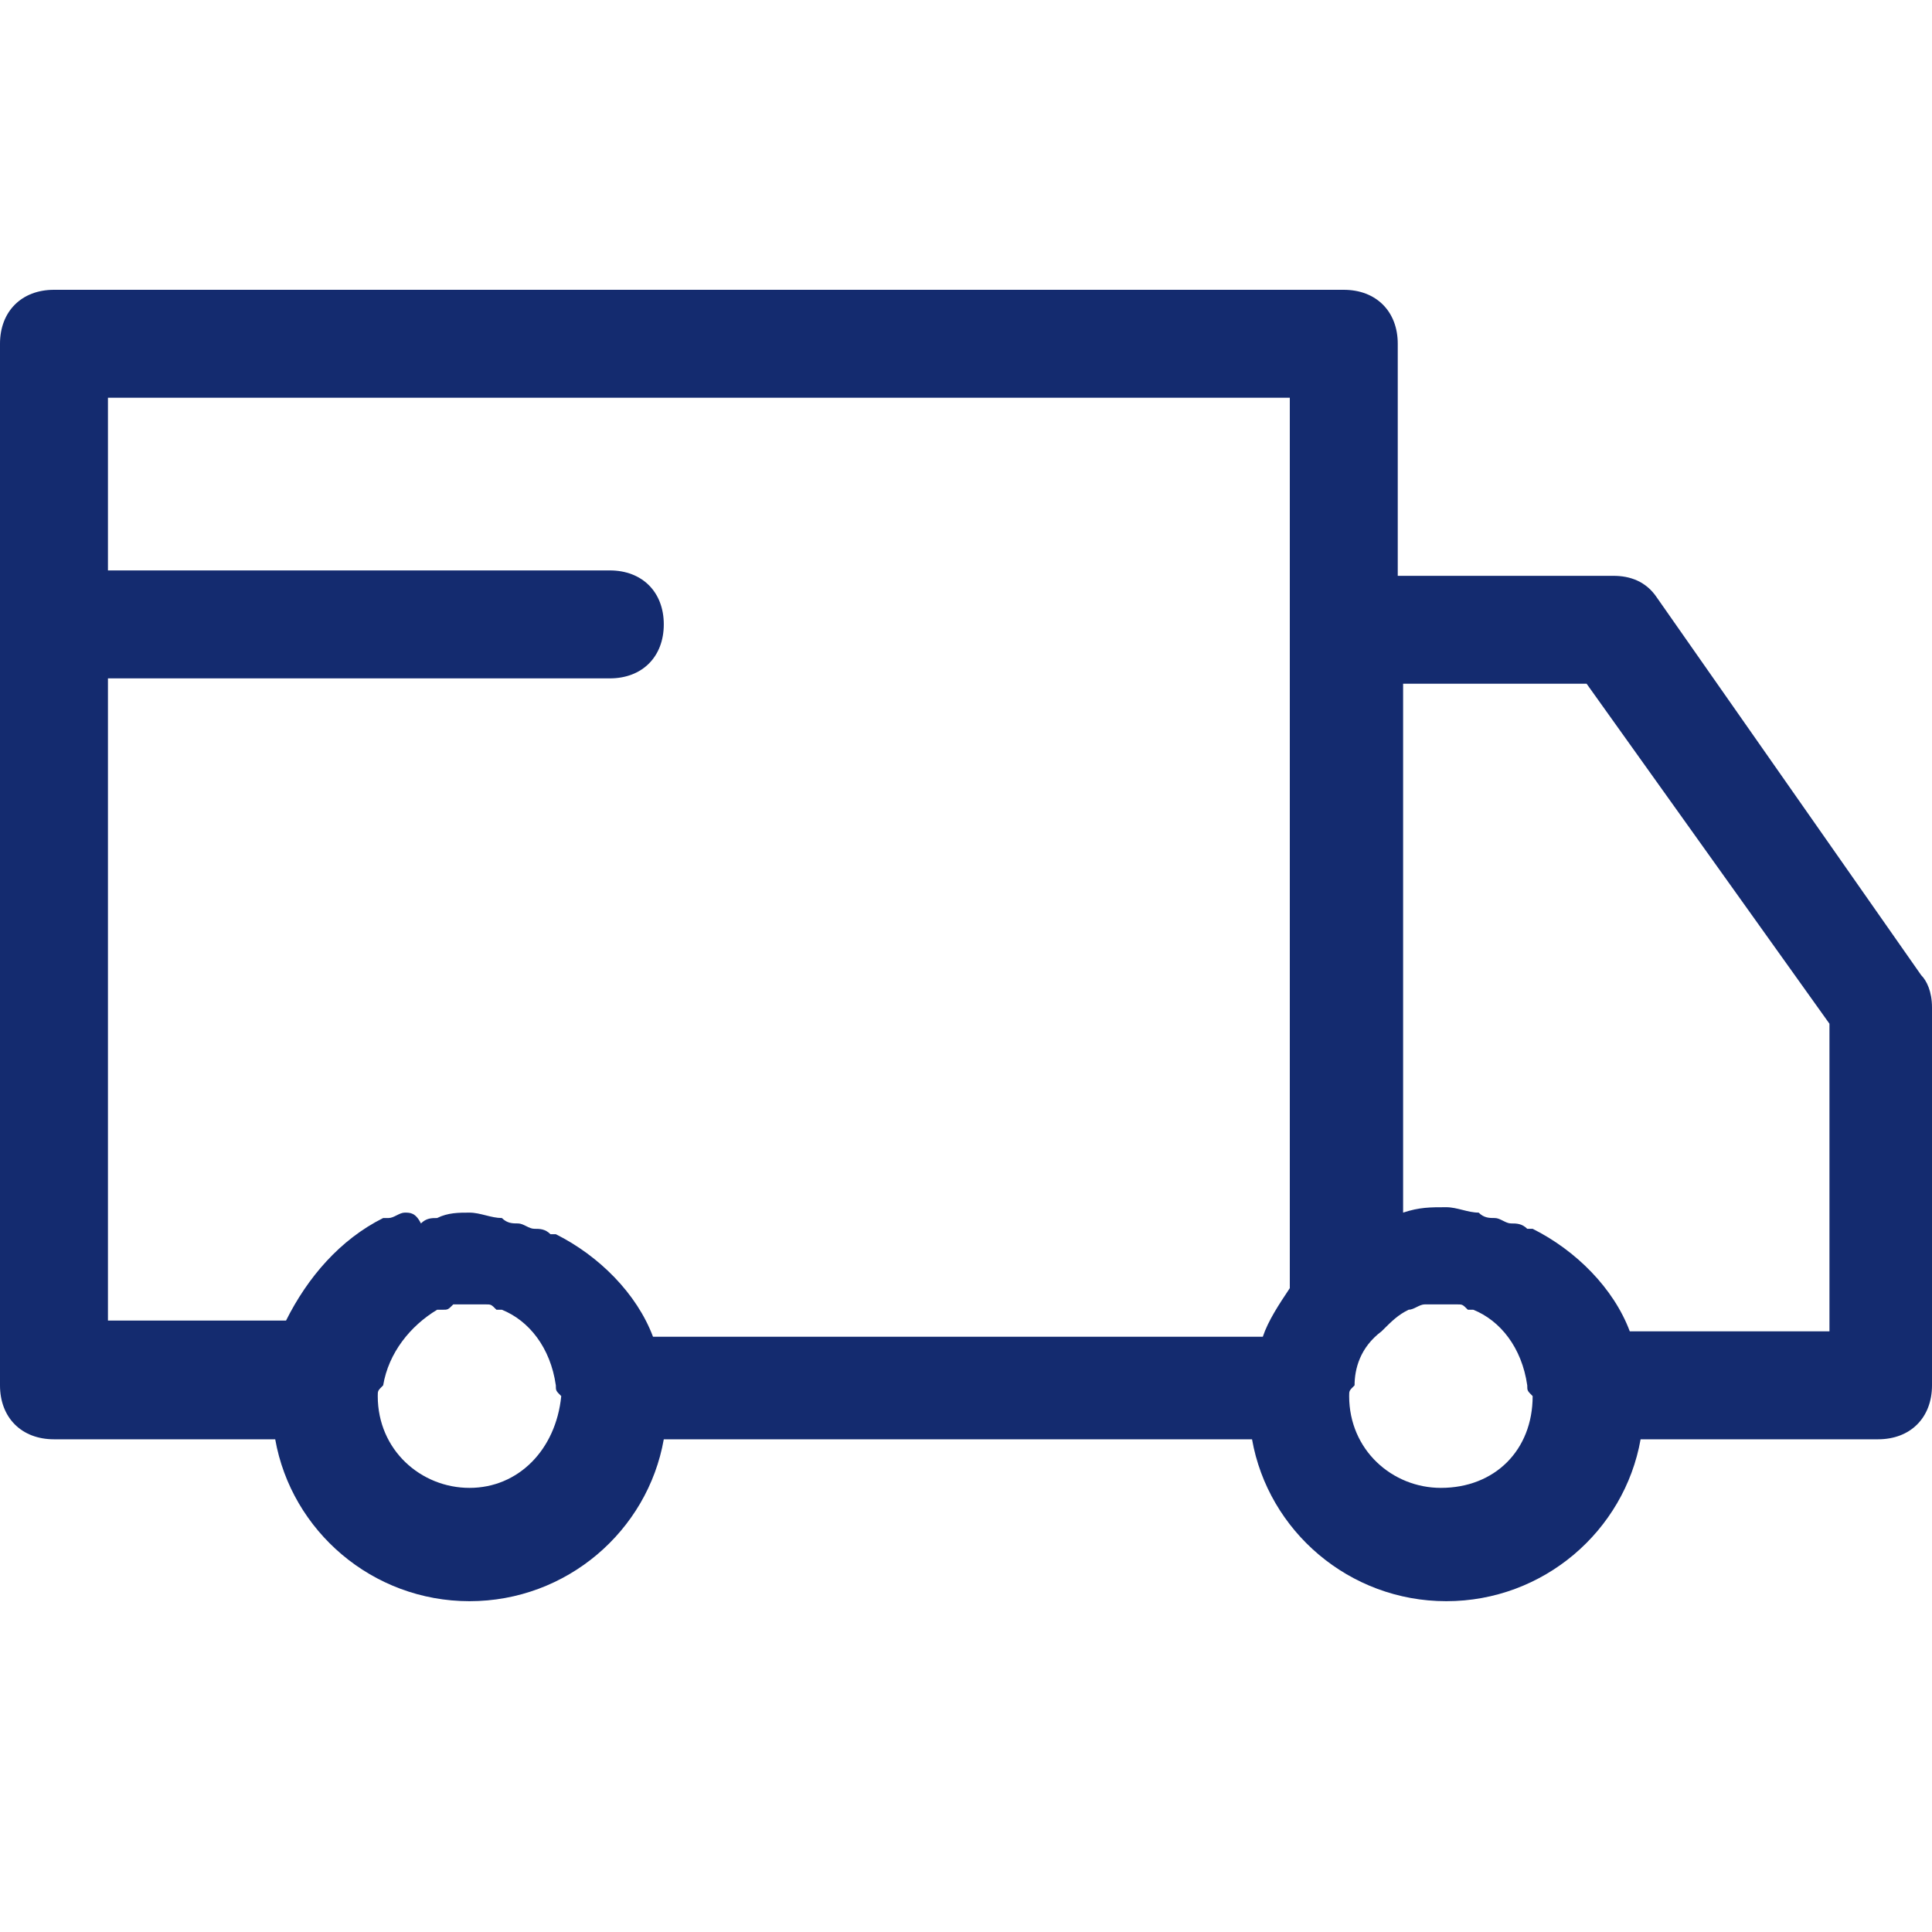 <svg width="40" height="40" viewBox="0 0 40 40" fill="none" xmlns="http://www.w3.org/2000/svg">
<g clip-path="url(#clip0_65_29)">
<path d="M39.776 20.19L34.302 12.369C34.078 12.034 33.743 11.922 33.408 11.922H28.939V7.117C28.939 6.447 28.492 6 27.821 6H1.117C0.447 6 0 6.447 0 7.117V28.682C0 29.352 0.447 29.799 1.117 29.799H5.698C6.034 31.698 7.71 33.151 9.721 33.151C11.732 33.151 13.408 31.698 13.743 29.799H25.922C26.257 31.698 27.933 33.151 29.944 33.151C31.955 33.151 33.631 31.698 33.967 29.799H38.883C39.553 29.799 40 29.352 40 28.682V20.86C40 20.525 39.888 20.302 39.776 20.19ZM2.235 14.045H12.626C13.296 14.045 13.743 13.598 13.743 12.927C13.743 12.257 13.296 11.81 12.626 11.81H2.235V8.235H26.704V13.039V26.559C26.704 26.559 26.704 26.559 26.704 26.67C26.48 27.006 26.257 27.341 26.145 27.676H13.52C13.184 26.782 12.402 26 11.508 25.553C11.508 25.553 11.508 25.553 11.397 25.553C11.285 25.441 11.173 25.441 11.062 25.441C10.95 25.441 10.838 25.33 10.726 25.33C10.614 25.33 10.503 25.33 10.391 25.218C10.168 25.218 9.944 25.106 9.721 25.106C9.497 25.106 9.274 25.106 9.05 25.218C8.939 25.218 8.827 25.218 8.715 25.33C8.603 25.106 8.492 25.106 8.38 25.106C8.268 25.106 8.156 25.218 8.045 25.218H7.933C7.039 25.665 6.369 26.447 5.922 27.341H2.235V14.045ZM9.721 30.805C8.715 30.805 7.821 30.022 7.821 28.905C7.821 28.793 7.821 28.793 7.933 28.682C8.045 28.011 8.492 27.453 9.05 27.117H9.162C9.274 27.117 9.274 27.117 9.385 27.006C9.497 27.006 9.609 27.006 9.721 27.006C9.832 27.006 9.944 27.006 10.056 27.006C10.168 27.006 10.168 27.006 10.279 27.117H10.391C10.95 27.341 11.397 27.899 11.508 28.682C11.508 28.793 11.508 28.793 11.62 28.905C11.508 30.022 10.726 30.805 9.721 30.805ZM29.832 30.805C28.827 30.805 27.933 30.022 27.933 28.905C27.933 28.793 27.933 28.793 28.045 28.682C28.045 28.346 28.156 27.899 28.603 27.564C28.827 27.341 28.939 27.229 29.162 27.117C29.274 27.117 29.386 27.006 29.497 27.006C29.609 27.006 29.721 27.006 29.832 27.006C29.944 27.006 30.056 27.006 30.168 27.006C30.279 27.006 30.279 27.006 30.391 27.117H30.503C31.061 27.341 31.508 27.899 31.62 28.682C31.62 28.793 31.62 28.793 31.732 28.905C31.732 30.022 30.95 30.805 29.832 30.805ZM37.765 27.564H33.743C33.408 26.67 32.626 25.888 31.732 25.441H31.62C31.508 25.33 31.397 25.33 31.285 25.33C31.173 25.33 31.061 25.218 30.95 25.218C30.838 25.218 30.726 25.218 30.614 25.106C30.391 25.106 30.168 24.994 29.944 24.994C29.609 24.994 29.386 24.994 29.05 25.106V14.156H32.849L37.877 21.195V27.564H37.765Z" fill="#142B6F"/>
</g>
<defs>
<clipPath id="clip0_65_29">
<rect width="40" height="40" fill="white"/>
</clipPath>
</defs>
</svg>
